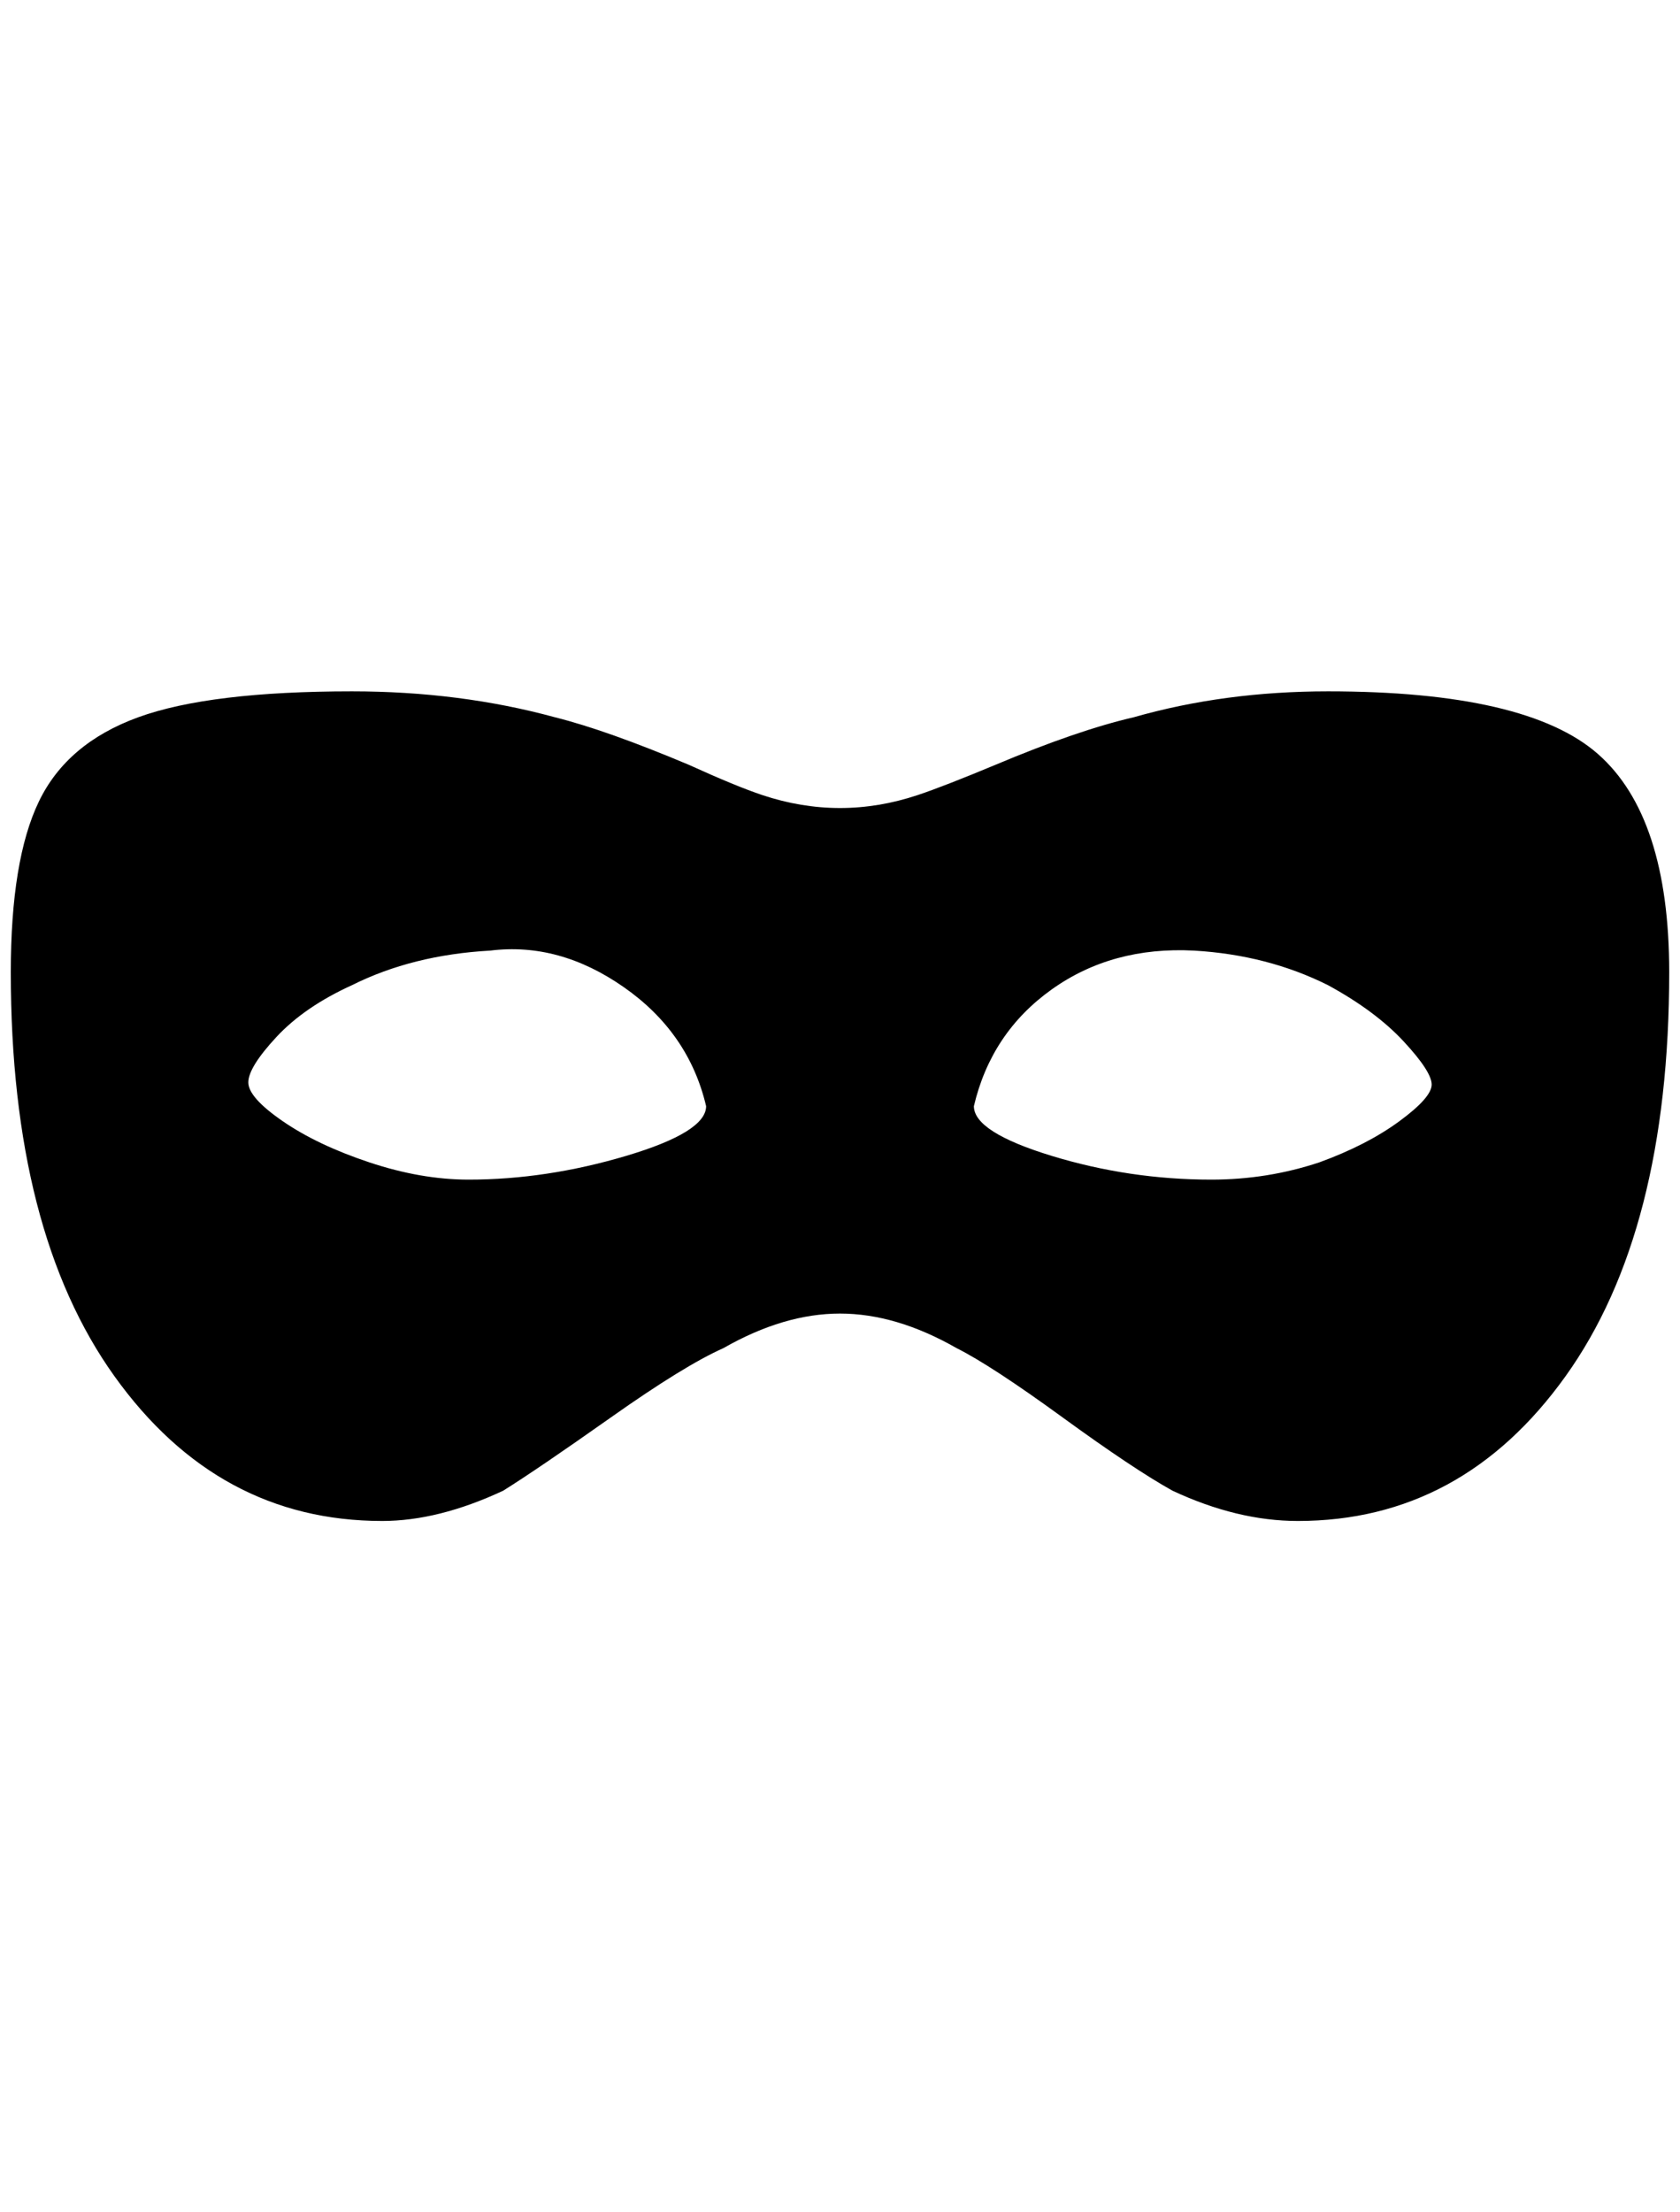 <?xml version="1.0" standalone="no"?>
<!DOCTYPE svg PUBLIC "-//W3C//DTD SVG 1.1//EN" "http://www.w3.org/Graphics/SVG/1.1/DTD/svg11.dtd" >
<svg xmlns="http://www.w3.org/2000/svg" xmlns:xlink="http://www.w3.org/1999/xlink" version="1.1" viewBox="-10 0 1556 2048">
   <path fill="currentColor"
d="M1096 880q-76 -4 -132 36t-72 108q0 24 72 46t148 22q52 0 100 -16q44 -16 74 -38t30 -34t-26 -40t-70 -52q-56 -28 -124 -32zM444 880q-72 4 -128 32q-44 20 -70 48t-26 42t32 36t80 38t92 16q72 0 146 -22t74 -46q-16 -68 -76 -110t-124 -34zM1192 1408q-56 0 -116 -28
q-36 -20 -102 -68t-98 -64q-56 -32 -108 -32t-108 32q-36 16 -104 64t-100 68q-60 28 -112 28q-152 0 -248 -134t-96 -374q0 -104 26 -158t92 -78t198 -24q100 0 188 24q48 12 124 44q44 20 68 28q36 12 72 12t72 -12q24 -8 72 -28q76 -32 128 -44q84 -24 180 -24
q184 0 250 58t66 202q0 240 -96 374t-248 134z" />
</svg>
